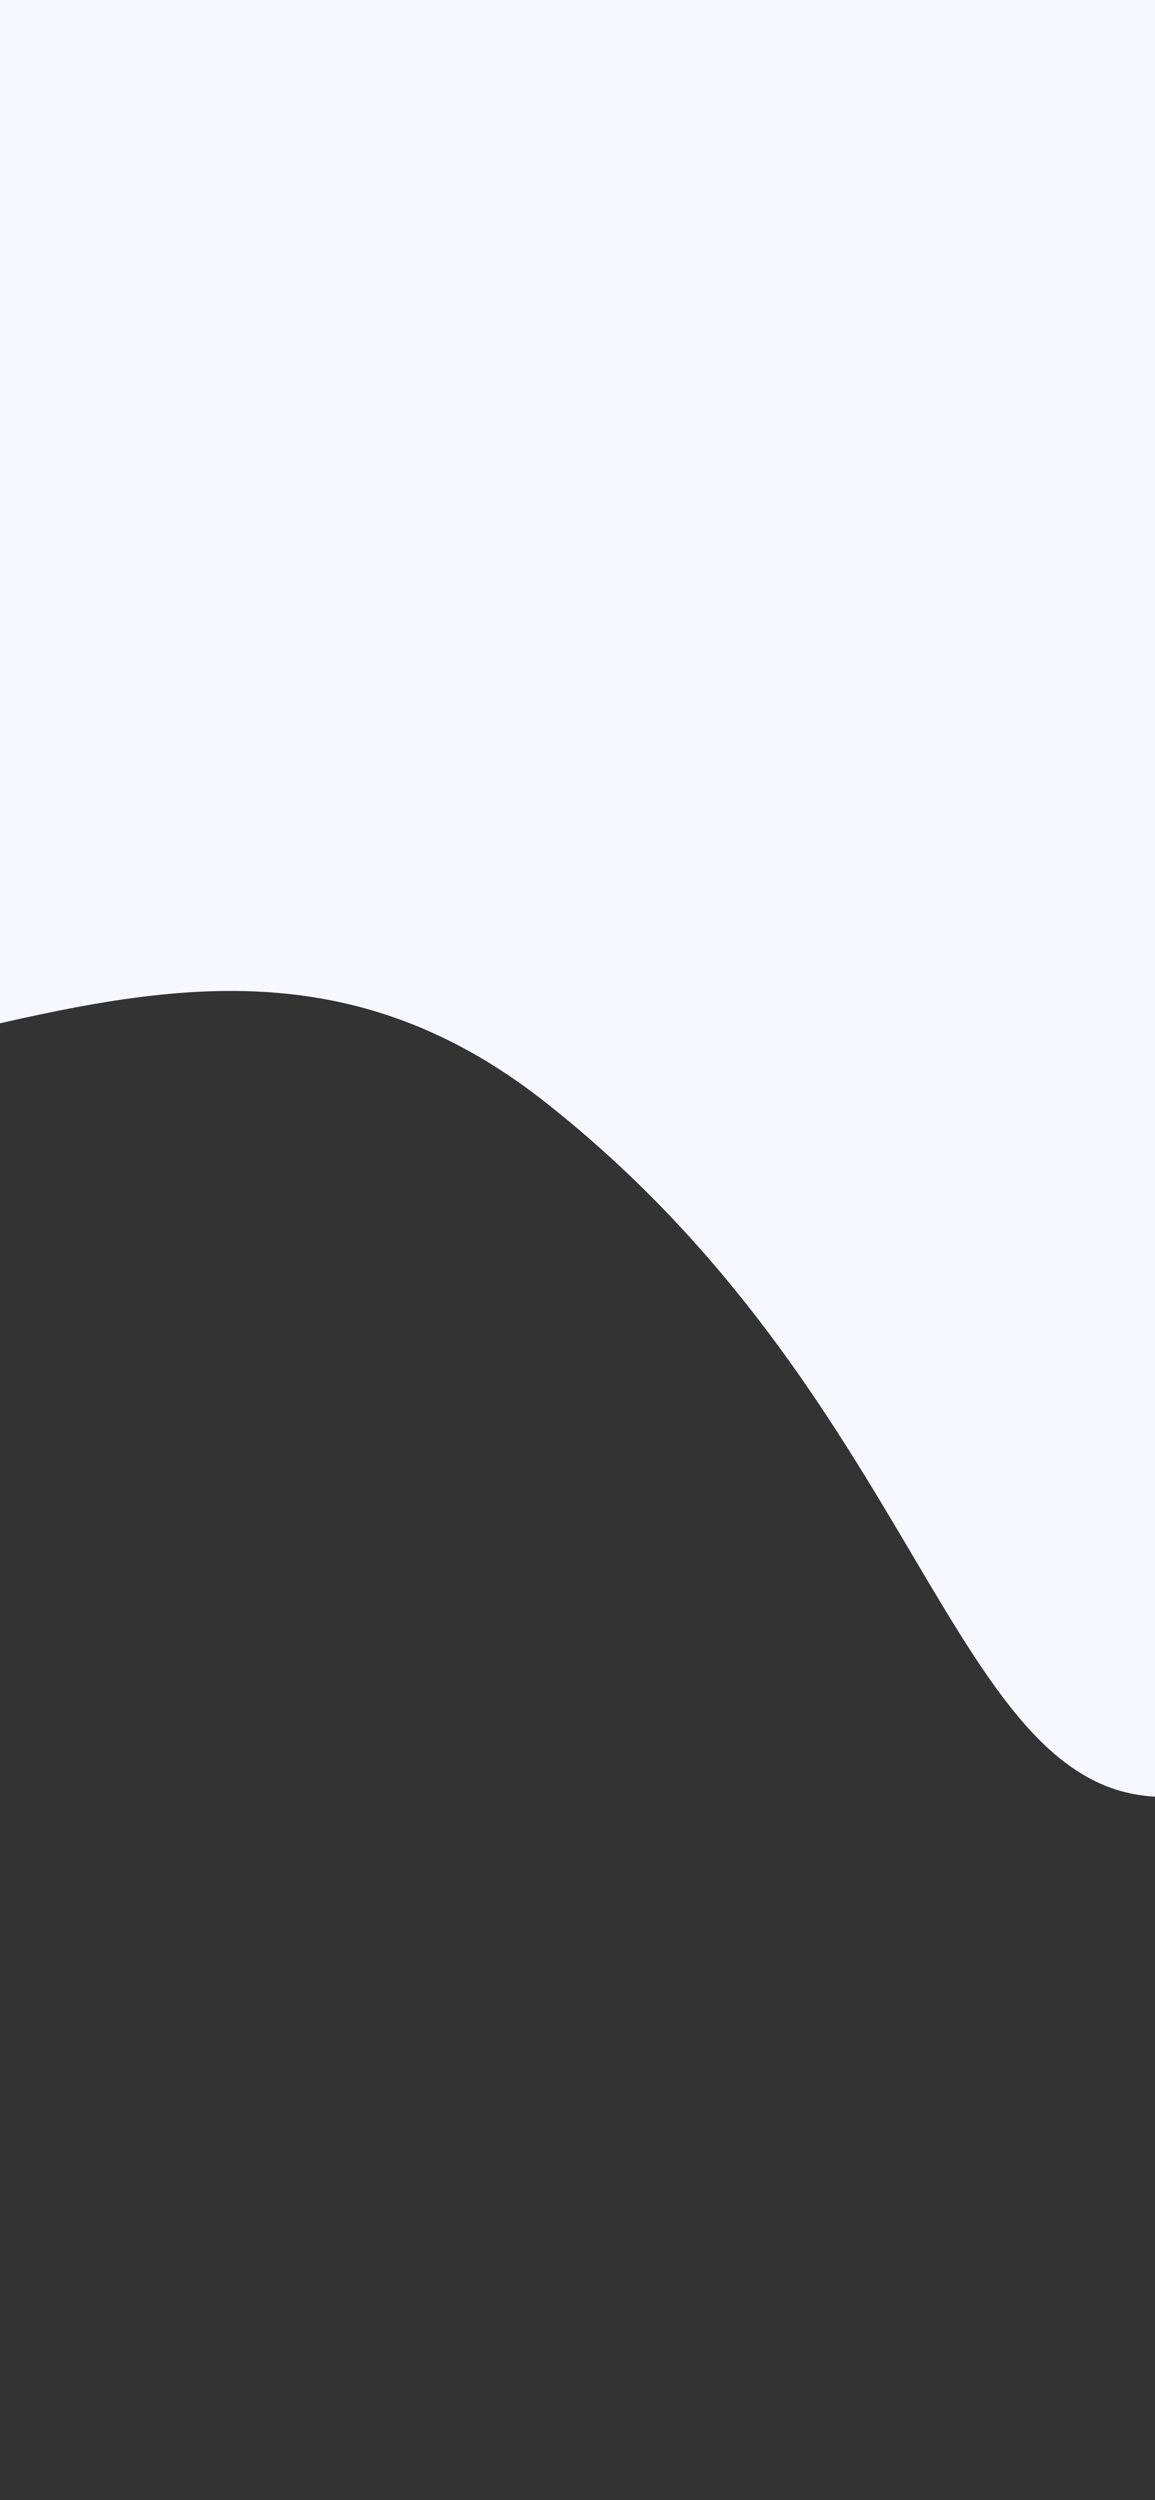 <svg width="390" height="844" viewBox="0 0 390 844" fill="none" xmlns="http://www.w3.org/2000/svg">
<rect x="0" y="0" width="390" height="844" fill="#333333" stroke="none"/>
<g clip-path="url(#clip0_614_3)">
<path fill-rule="evenodd" clip-rule="evenodd" d="M-375.872 -50C-385.372 33 -367.184 270.8 -235.984 340C-155.844 382.269 -85.733 365.677 -19.349 349.966C50.114 333.527 115.496 318.054 184.016 372C246.842 421.464 280.981 479.171 308.077 524.973C336.977 573.823 357.865 609.13 397 606.447V-50H-375.872Z" fill="#F6F7FF"/>
</g>
<defs>
<clipPath id="clip0_614_3">
<rect width="390" height="844" fill="white"/>
</clipPath>
</defs>
</svg>
